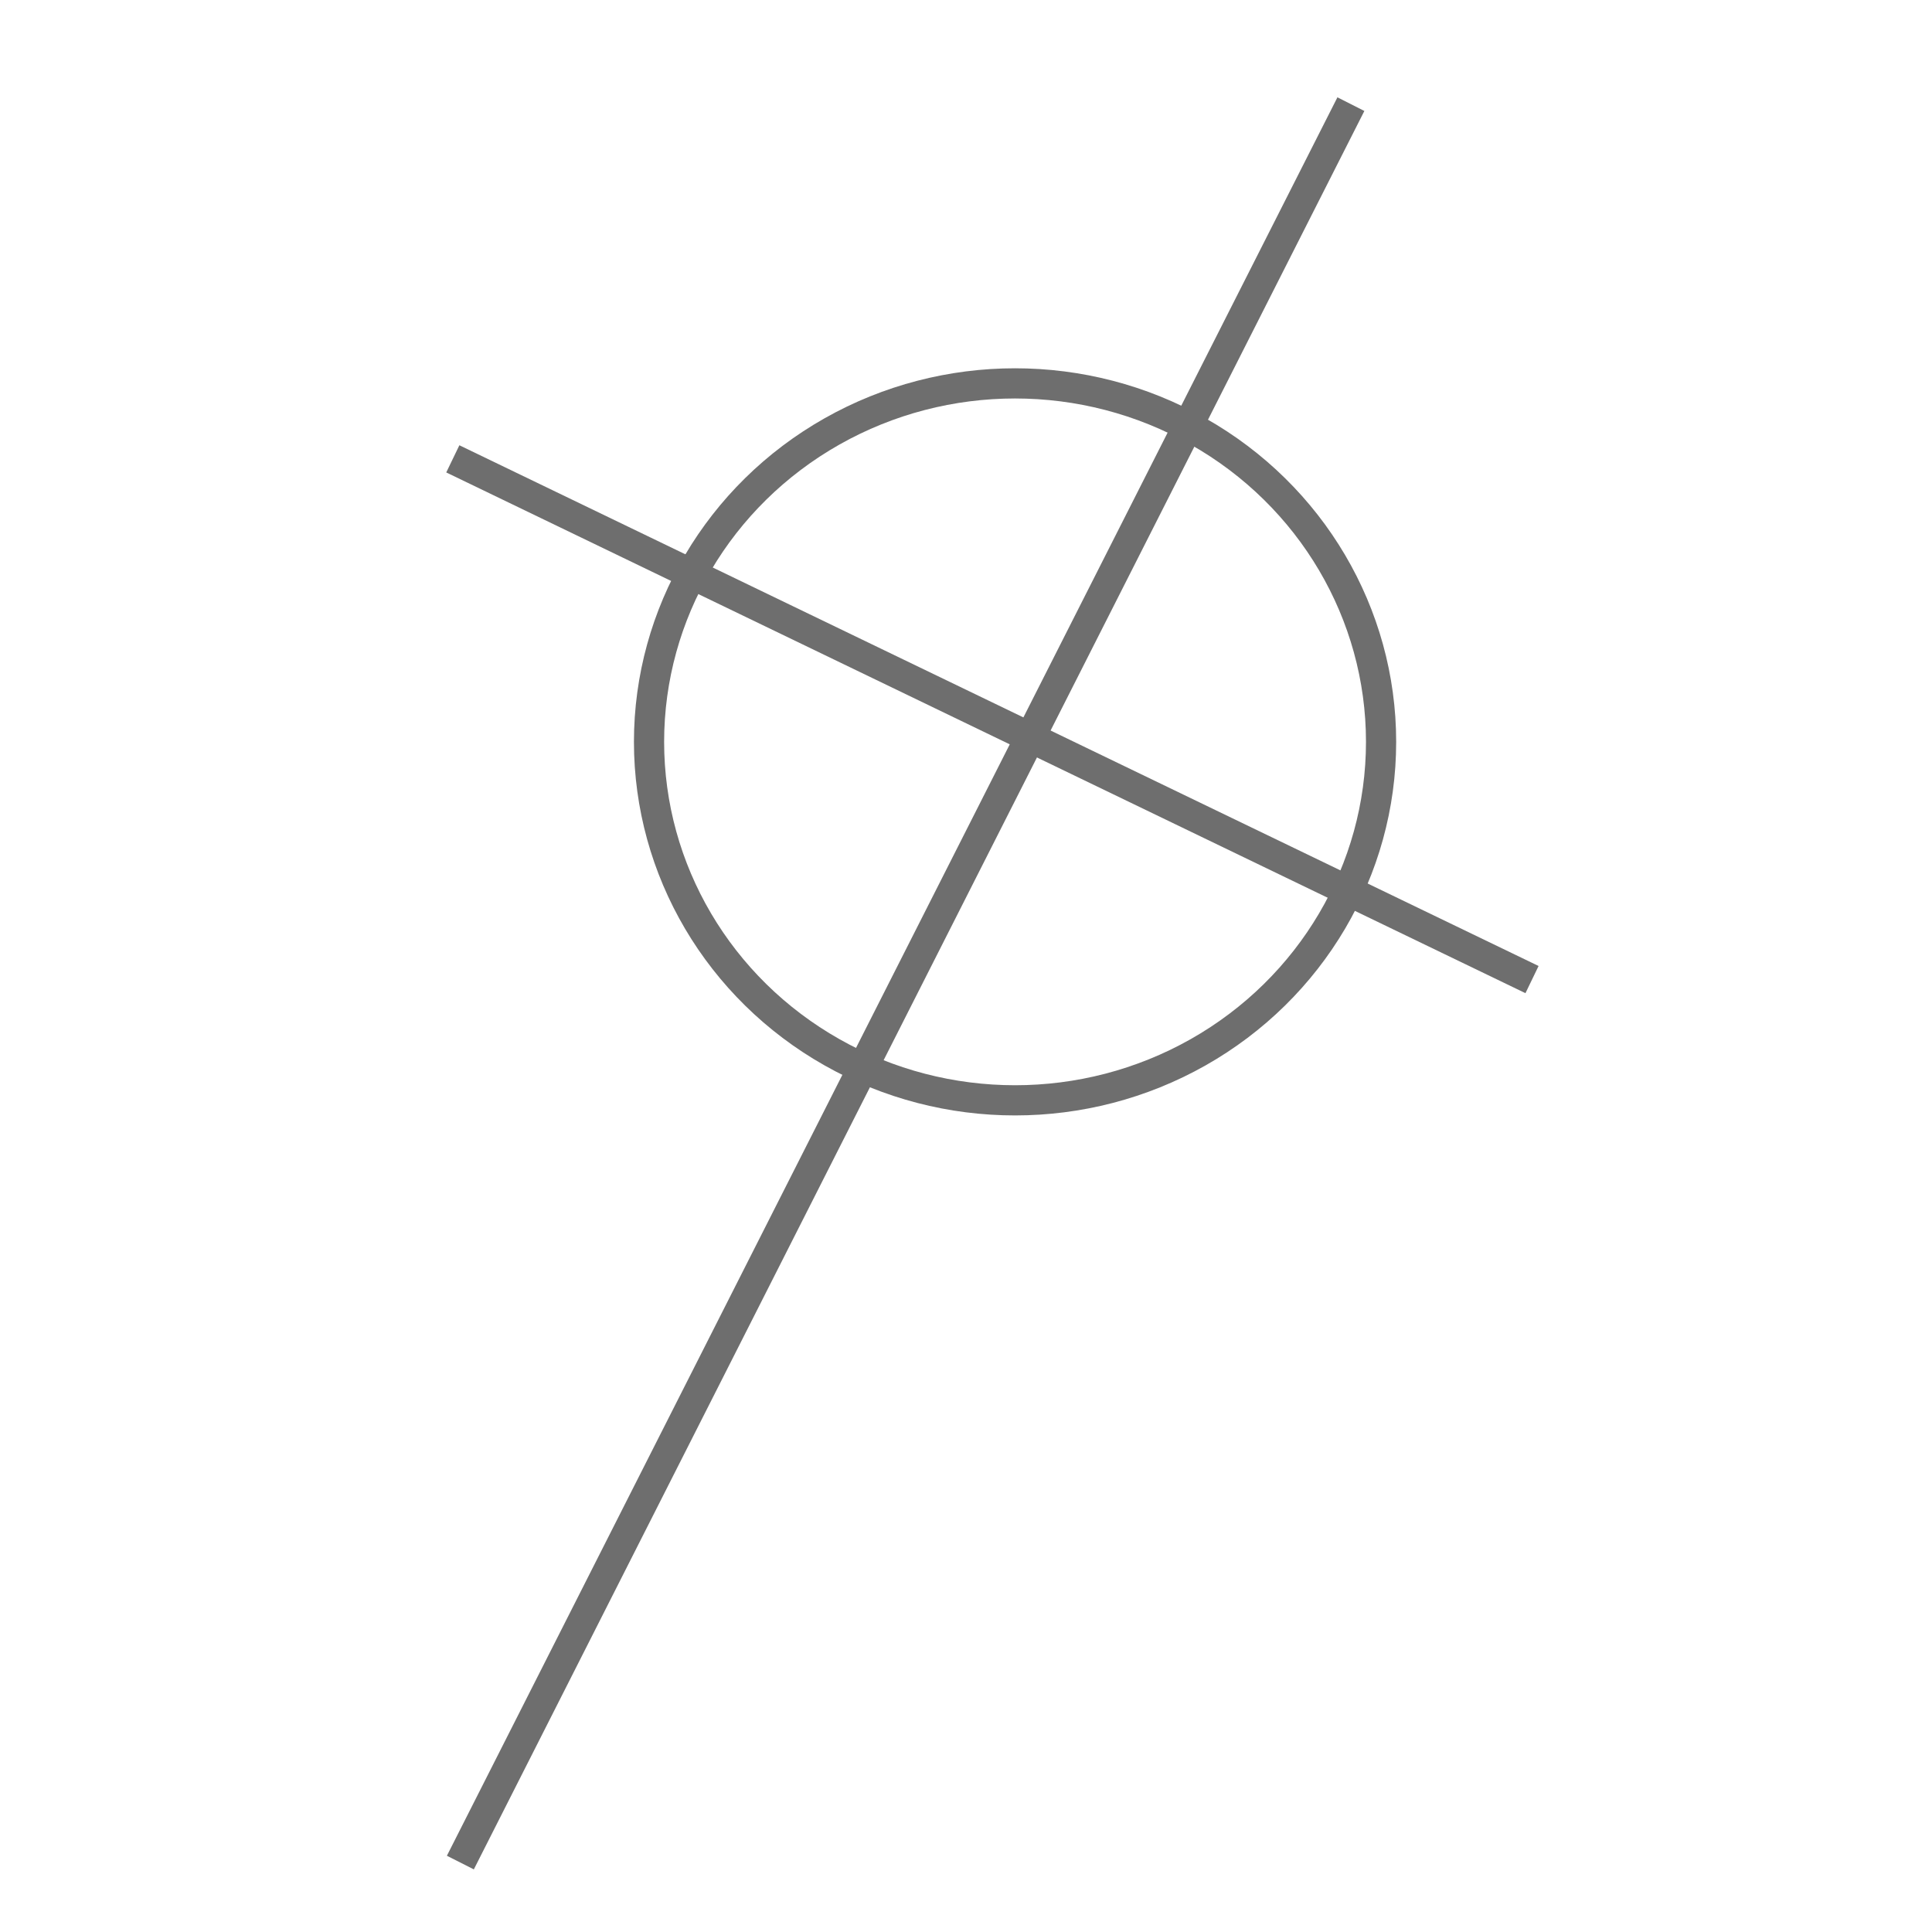 <svg width="64" height="64" xmlns="http://www.w3.org/2000/svg">
 <title>VHS</title>

 <g>
  <title>Layer 1</title>
  <g id="svg_29">
   <ellipse ry="11.875" rx="12.125" id="svg_26" cy="24.575" cx="33.625" stroke="#6e6e6e" fill="none"/>
   <line stroke-linecap="undefined" stroke-linejoin="undefined" id="svg_27" y2="32.45" x2="50.75" y1="15.2" x1="15" stroke="#6e6e6e" fill="none"/>
   <line stroke-linecap="undefined" stroke-linejoin="undefined" id="svg_28" y2="61.7" x2="15.25" y1="3.45" x1="44.75" stroke="#6e6e6e" fill="none"/>
  </g>
 </g>
</svg>